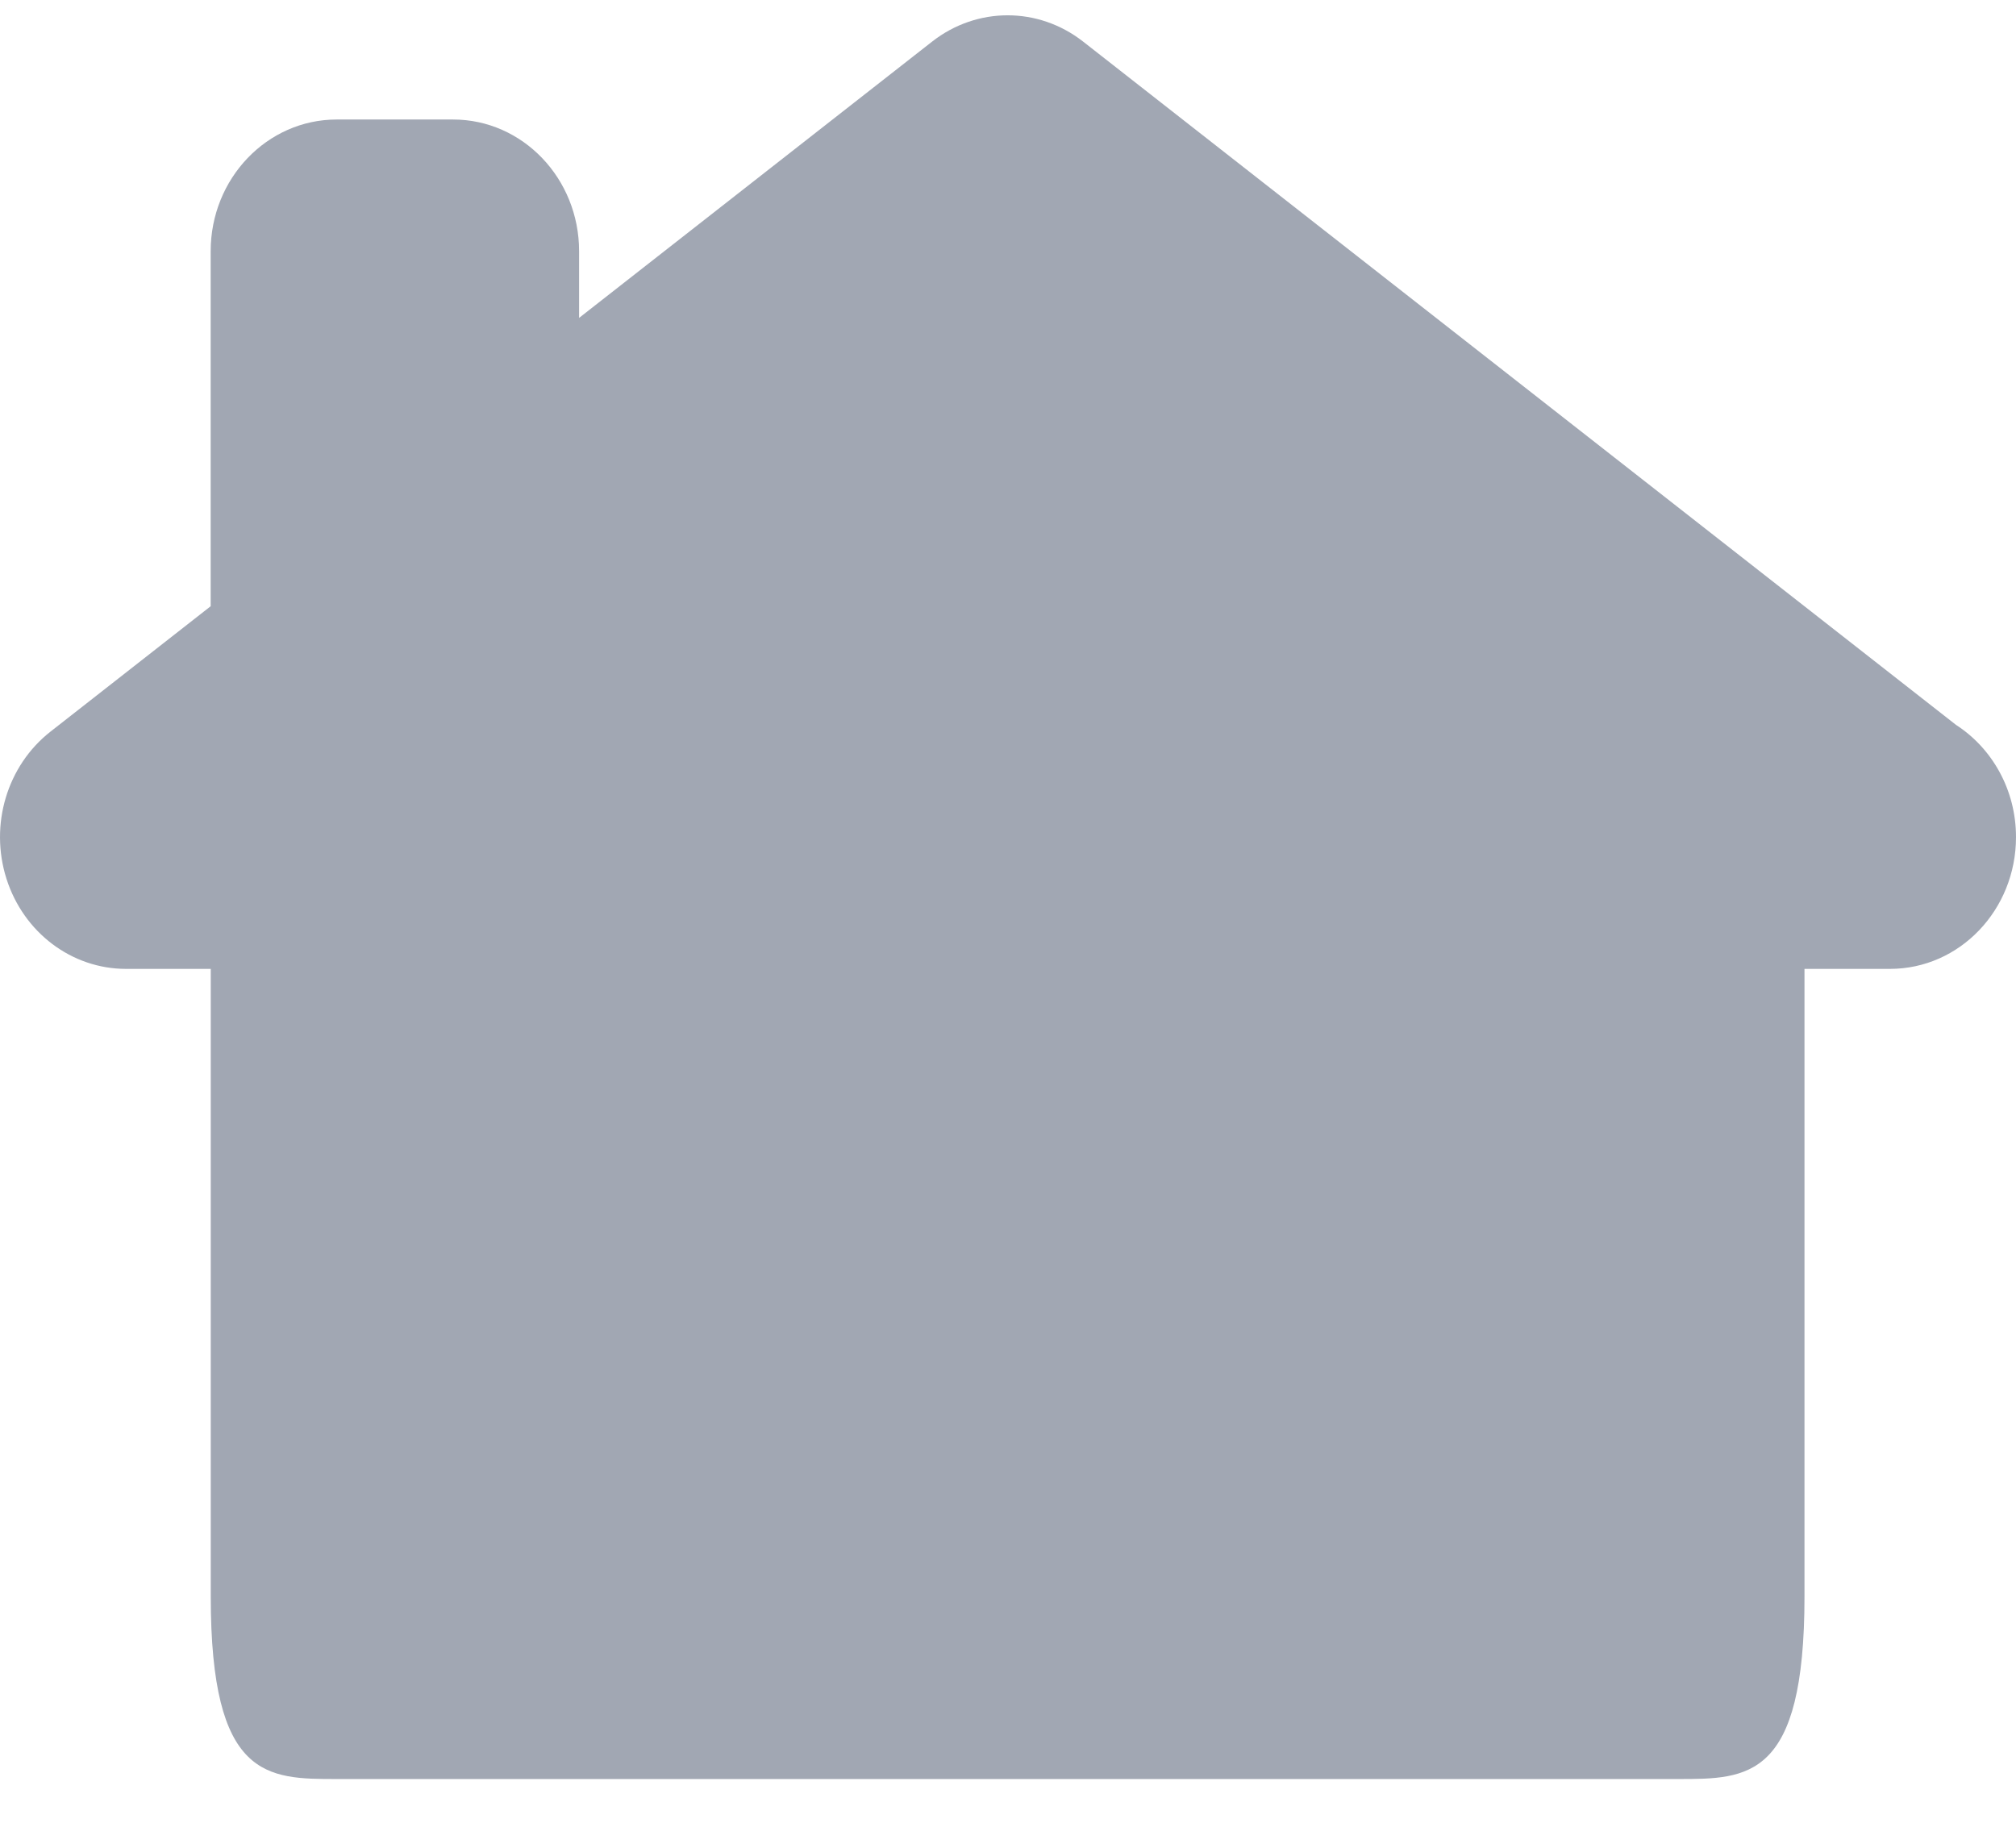 <svg
  width='24'
  height='22'
  viewBox='0 0 24 22'
  fill='none'
  xmlns='http://www.w3.org/2000/svg'
>
  <path
    d='M23.286 8.631L12.894 0.495C12.361 0.078 11.63 0.078 11.097 0.495L6.894 3.785V2.991C6.894 2.125 6.222 1.423 5.394 1.423H4.008C3.18 1.423 2.508 2.125 2.508 2.991V7.218L0.601 8.711C0.084 9.116 -0.127 9.821 0.077 10.463C0.281 11.104 0.854 11.536 1.5 11.536H2.509V19.009C2.509 21.182 3.18 21.182 4.008 21.182H19.982C20.81 21.182 21.482 21.182 21.482 19.009V11.536H22.49C22.494 11.536 22.497 11.536 22.5 11.536C23.329 11.536 24 10.834 24 9.967C24 9.402 23.714 8.907 23.286 8.631Z'
    fill='#A1A7B3'
  />
</svg>